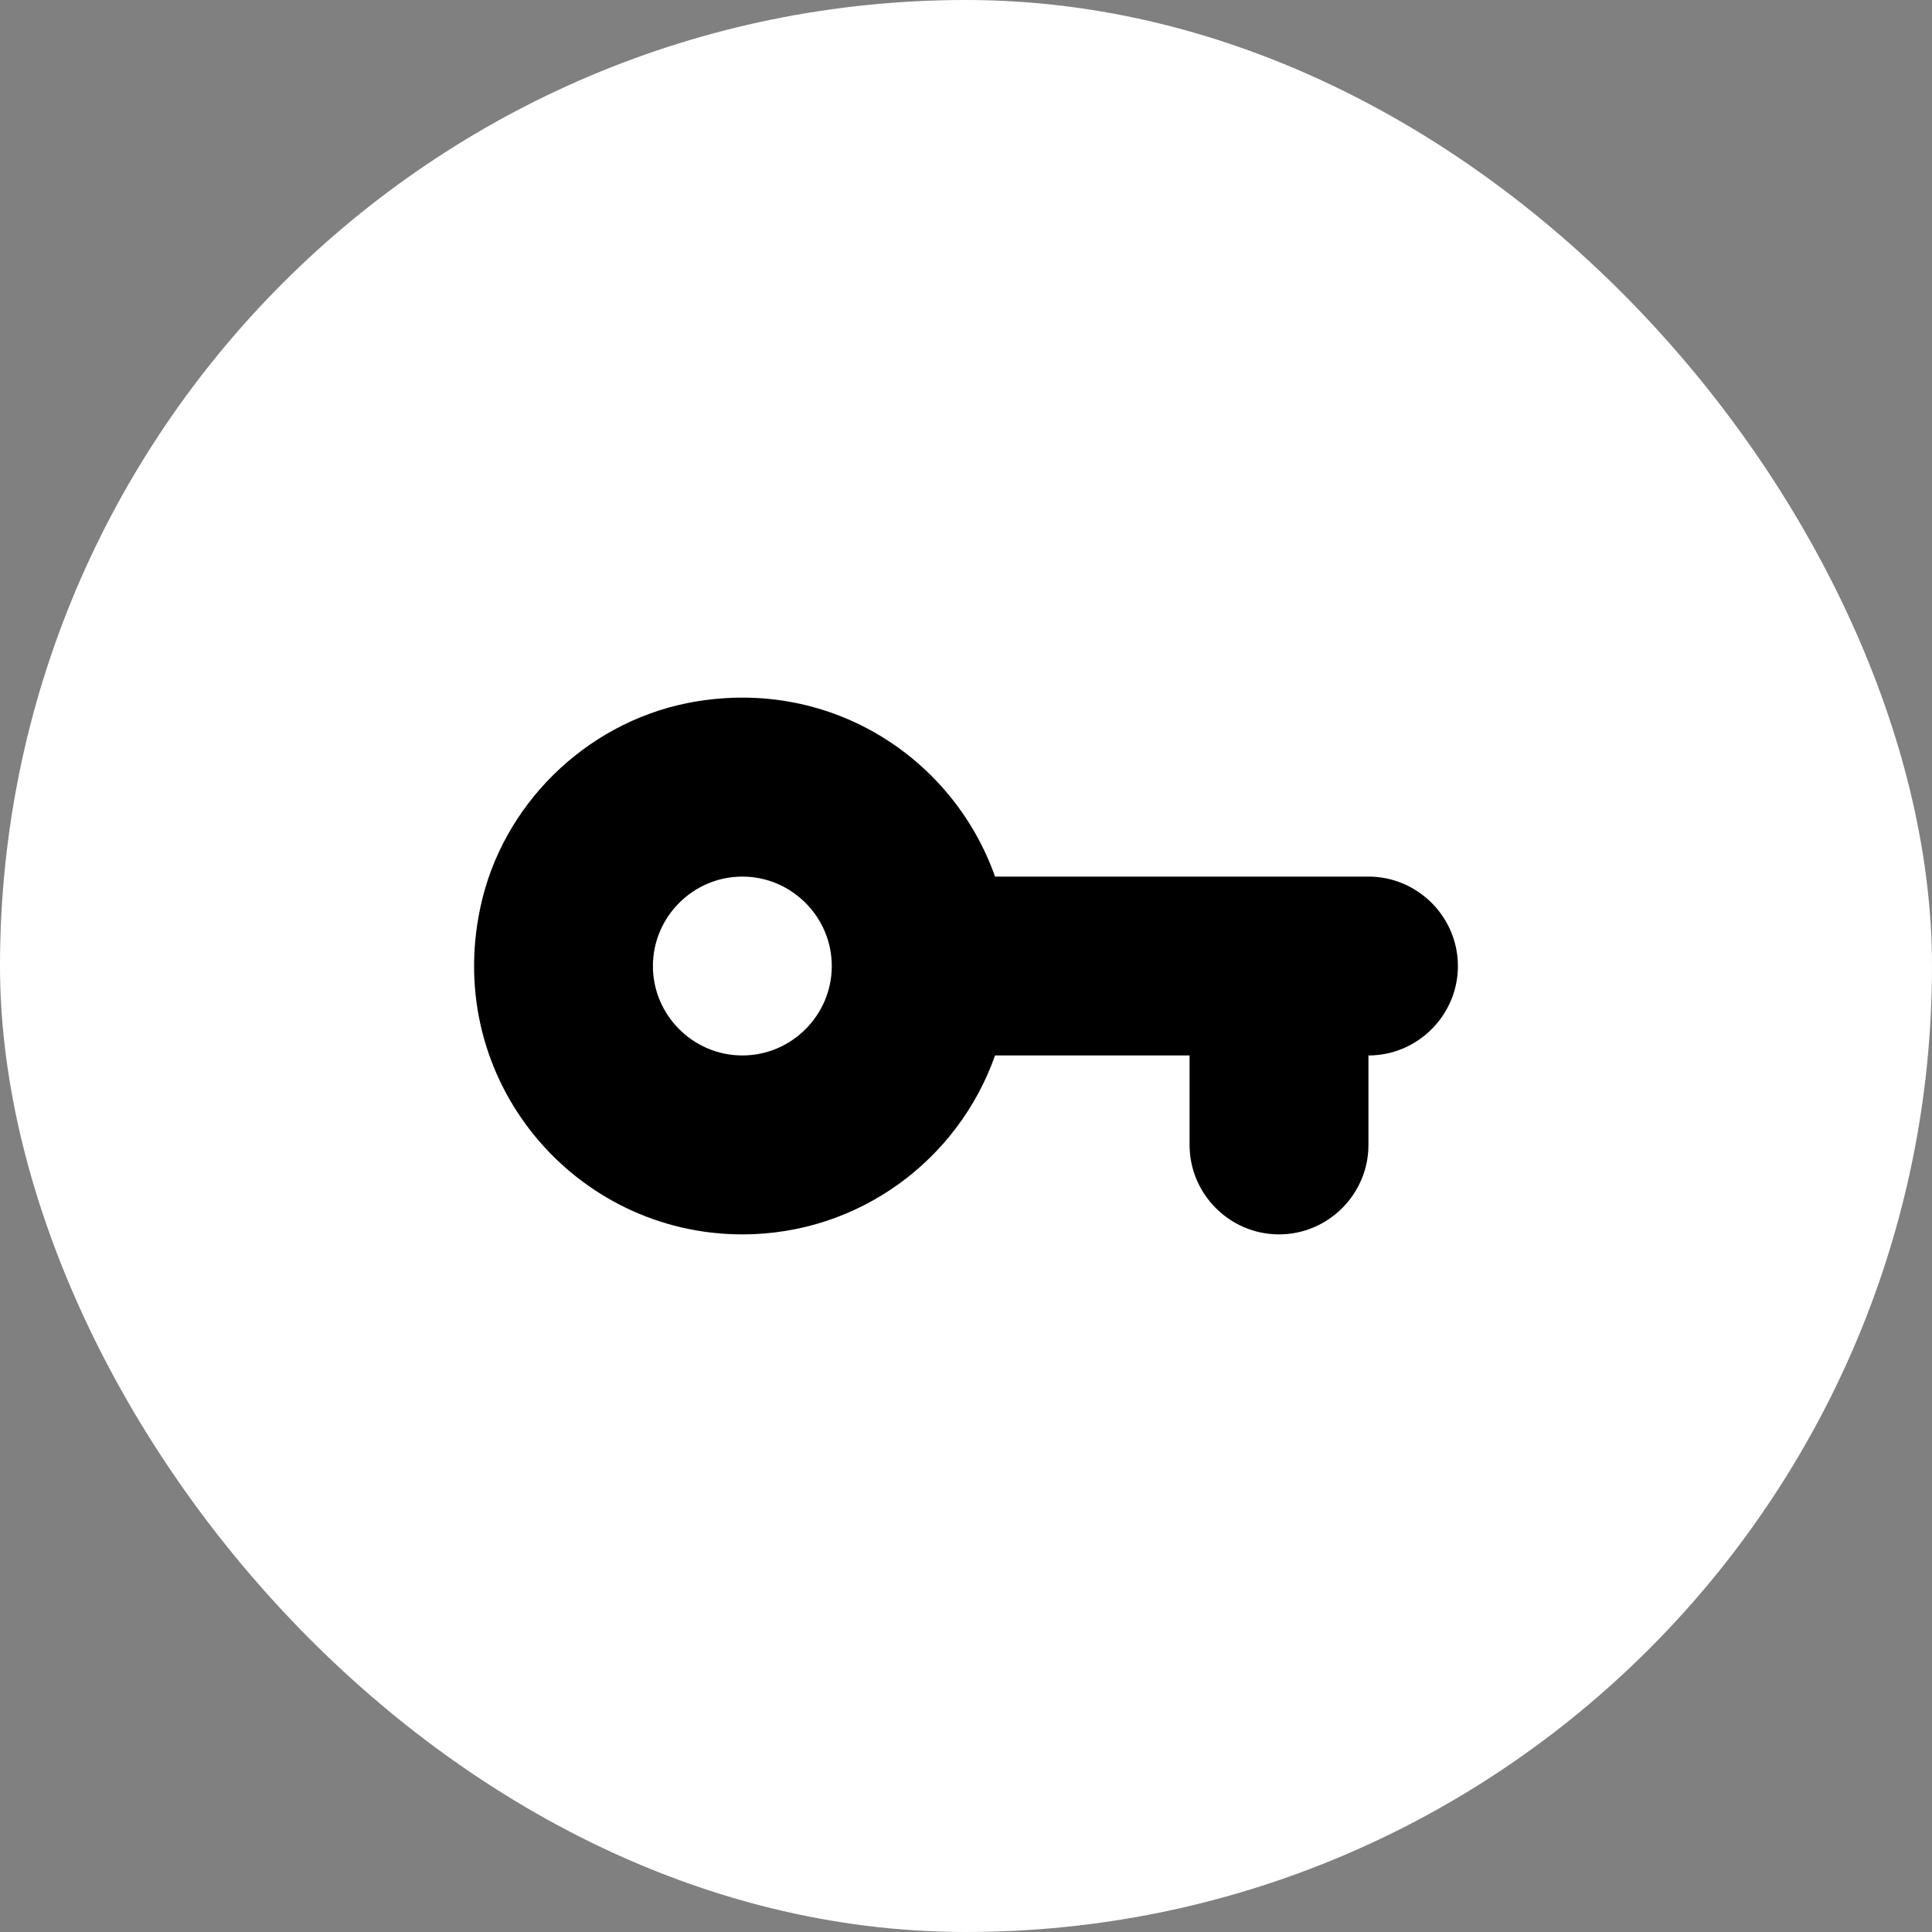 <svg width="36" height="36" viewBox="0 0 36 36" fill="none" xmlns="http://www.w3.org/2000/svg">
<rect x="0" y="0" width="36" height="36" fill="#808080" stroke="none"/>
<rect width="36" height="36" rx="18" fill="white"/>
<path d="M18.541 16.334C17.749 14.092 15.416 12.584 12.808 13.101C10.899 13.484 9.349 15.009 8.949 16.917C8.266 20.142 10.716 23.001 13.833 23.001C16.008 23.001 17.858 21.609 18.541 19.667H22.166V21.334C22.166 22.251 22.916 23.001 23.833 23.001C24.749 23.001 25.499 22.251 25.499 21.334V19.667C26.416 19.667 27.166 18.917 27.166 18.001C27.166 17.084 26.416 16.334 25.499 16.334H18.541ZM13.833 19.667C12.916 19.667 12.166 18.917 12.166 18.001C12.166 17.084 12.916 16.334 13.833 16.334C14.749 16.334 15.499 17.084 15.499 18.001C15.499 18.917 14.749 19.667 13.833 19.667Z" fill="black"/>
</svg>

